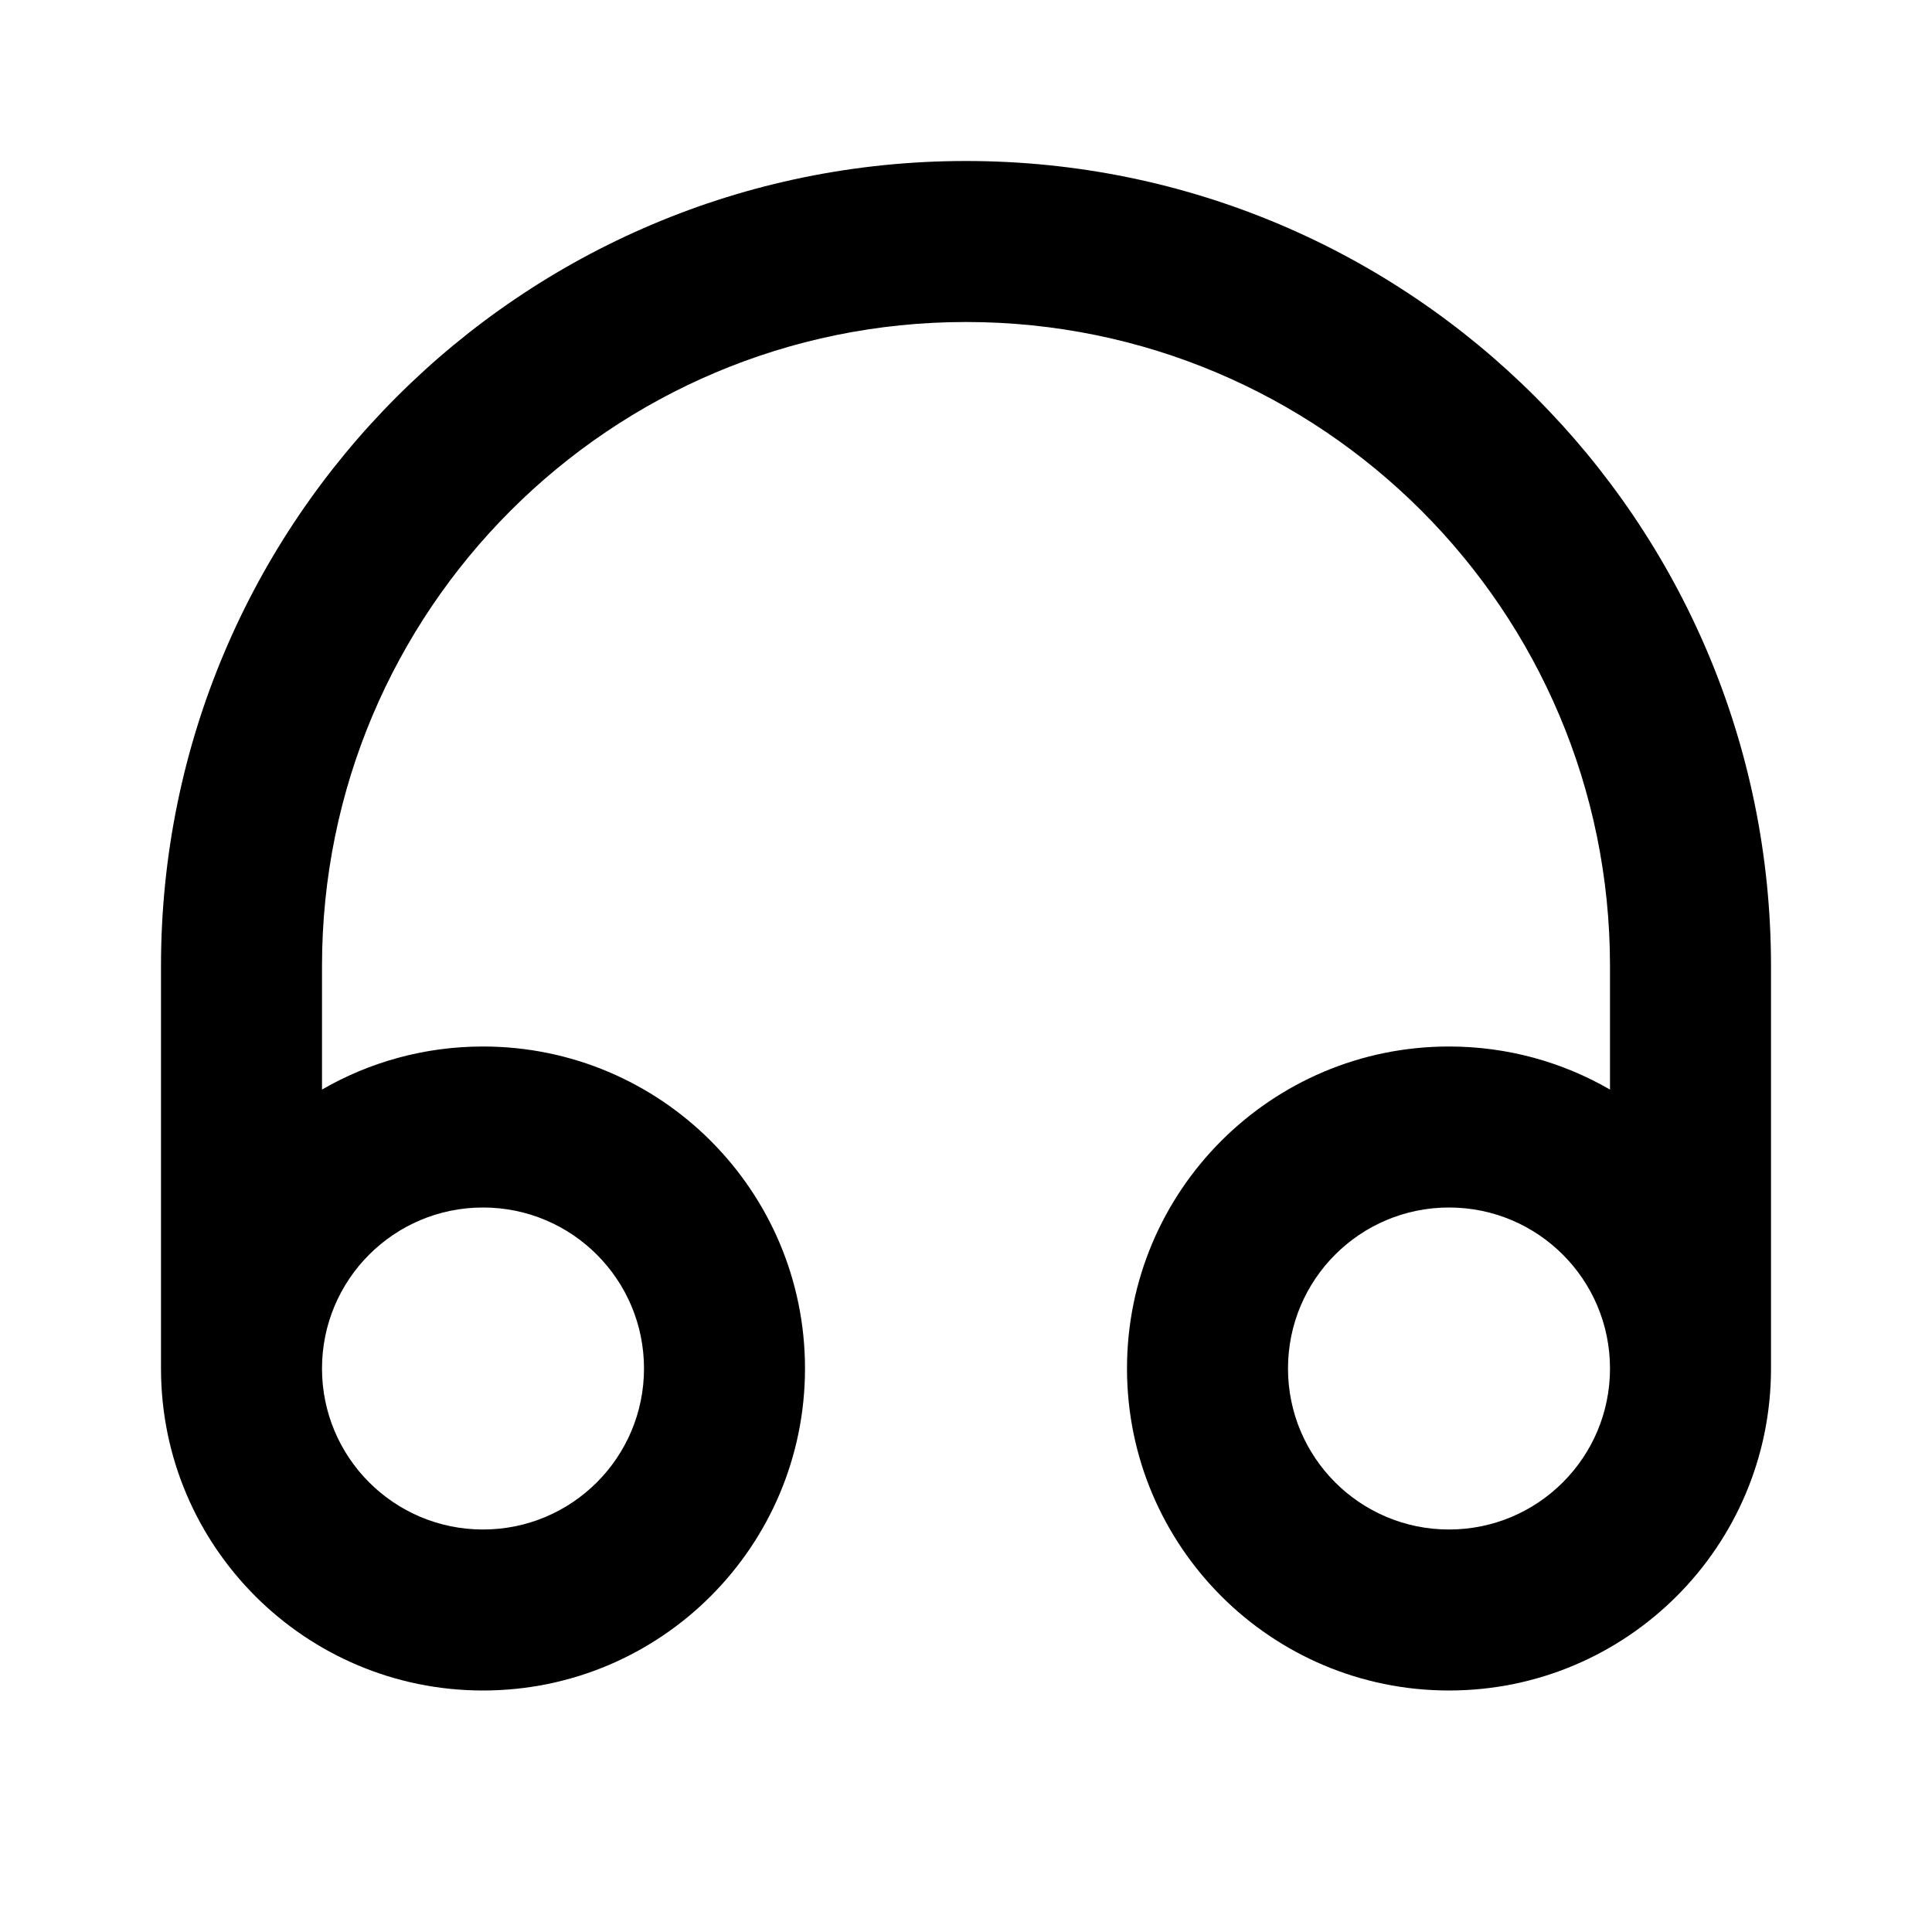 <svg width="24" height="24" viewBox="0 0 24 24" fill="none" xmlns="http://www.w3.org/2000/svg">
<path fill-rule="evenodd" clip-rule="evenodd" d="M4 12C4 7.582 7.582 4 12 4C16.418 4 20 7.582 20 12V13.535C19.412 13.195 18.729 13 18 13C15.791 13 14 14.791 14 17C14 19.209 15.791 21 18 21C20.209 21 22 19.209 22 17V12C22 6.477 17.523 2 12 2C6.477 2 2 6.477 2 12V17C2 19.209 3.791 21 6 21C8.209 21 10 19.209 10 17C10 14.791 8.209 13 6 13C5.271 13 4.588 13.195 4 13.535V12ZM4 17C4 18.105 4.895 19 6 19C7.105 19 8 18.105 8 17C8 15.895 7.105 15 6 15C4.895 15 4 15.895 4 17ZM20 17C20 15.895 19.105 15 18 15C16.895 15 16 15.895 16 17C16 18.105 16.895 19 18 19C19.105 19 20 18.105 20 17Z" fill="currentColor"/>
</svg>
